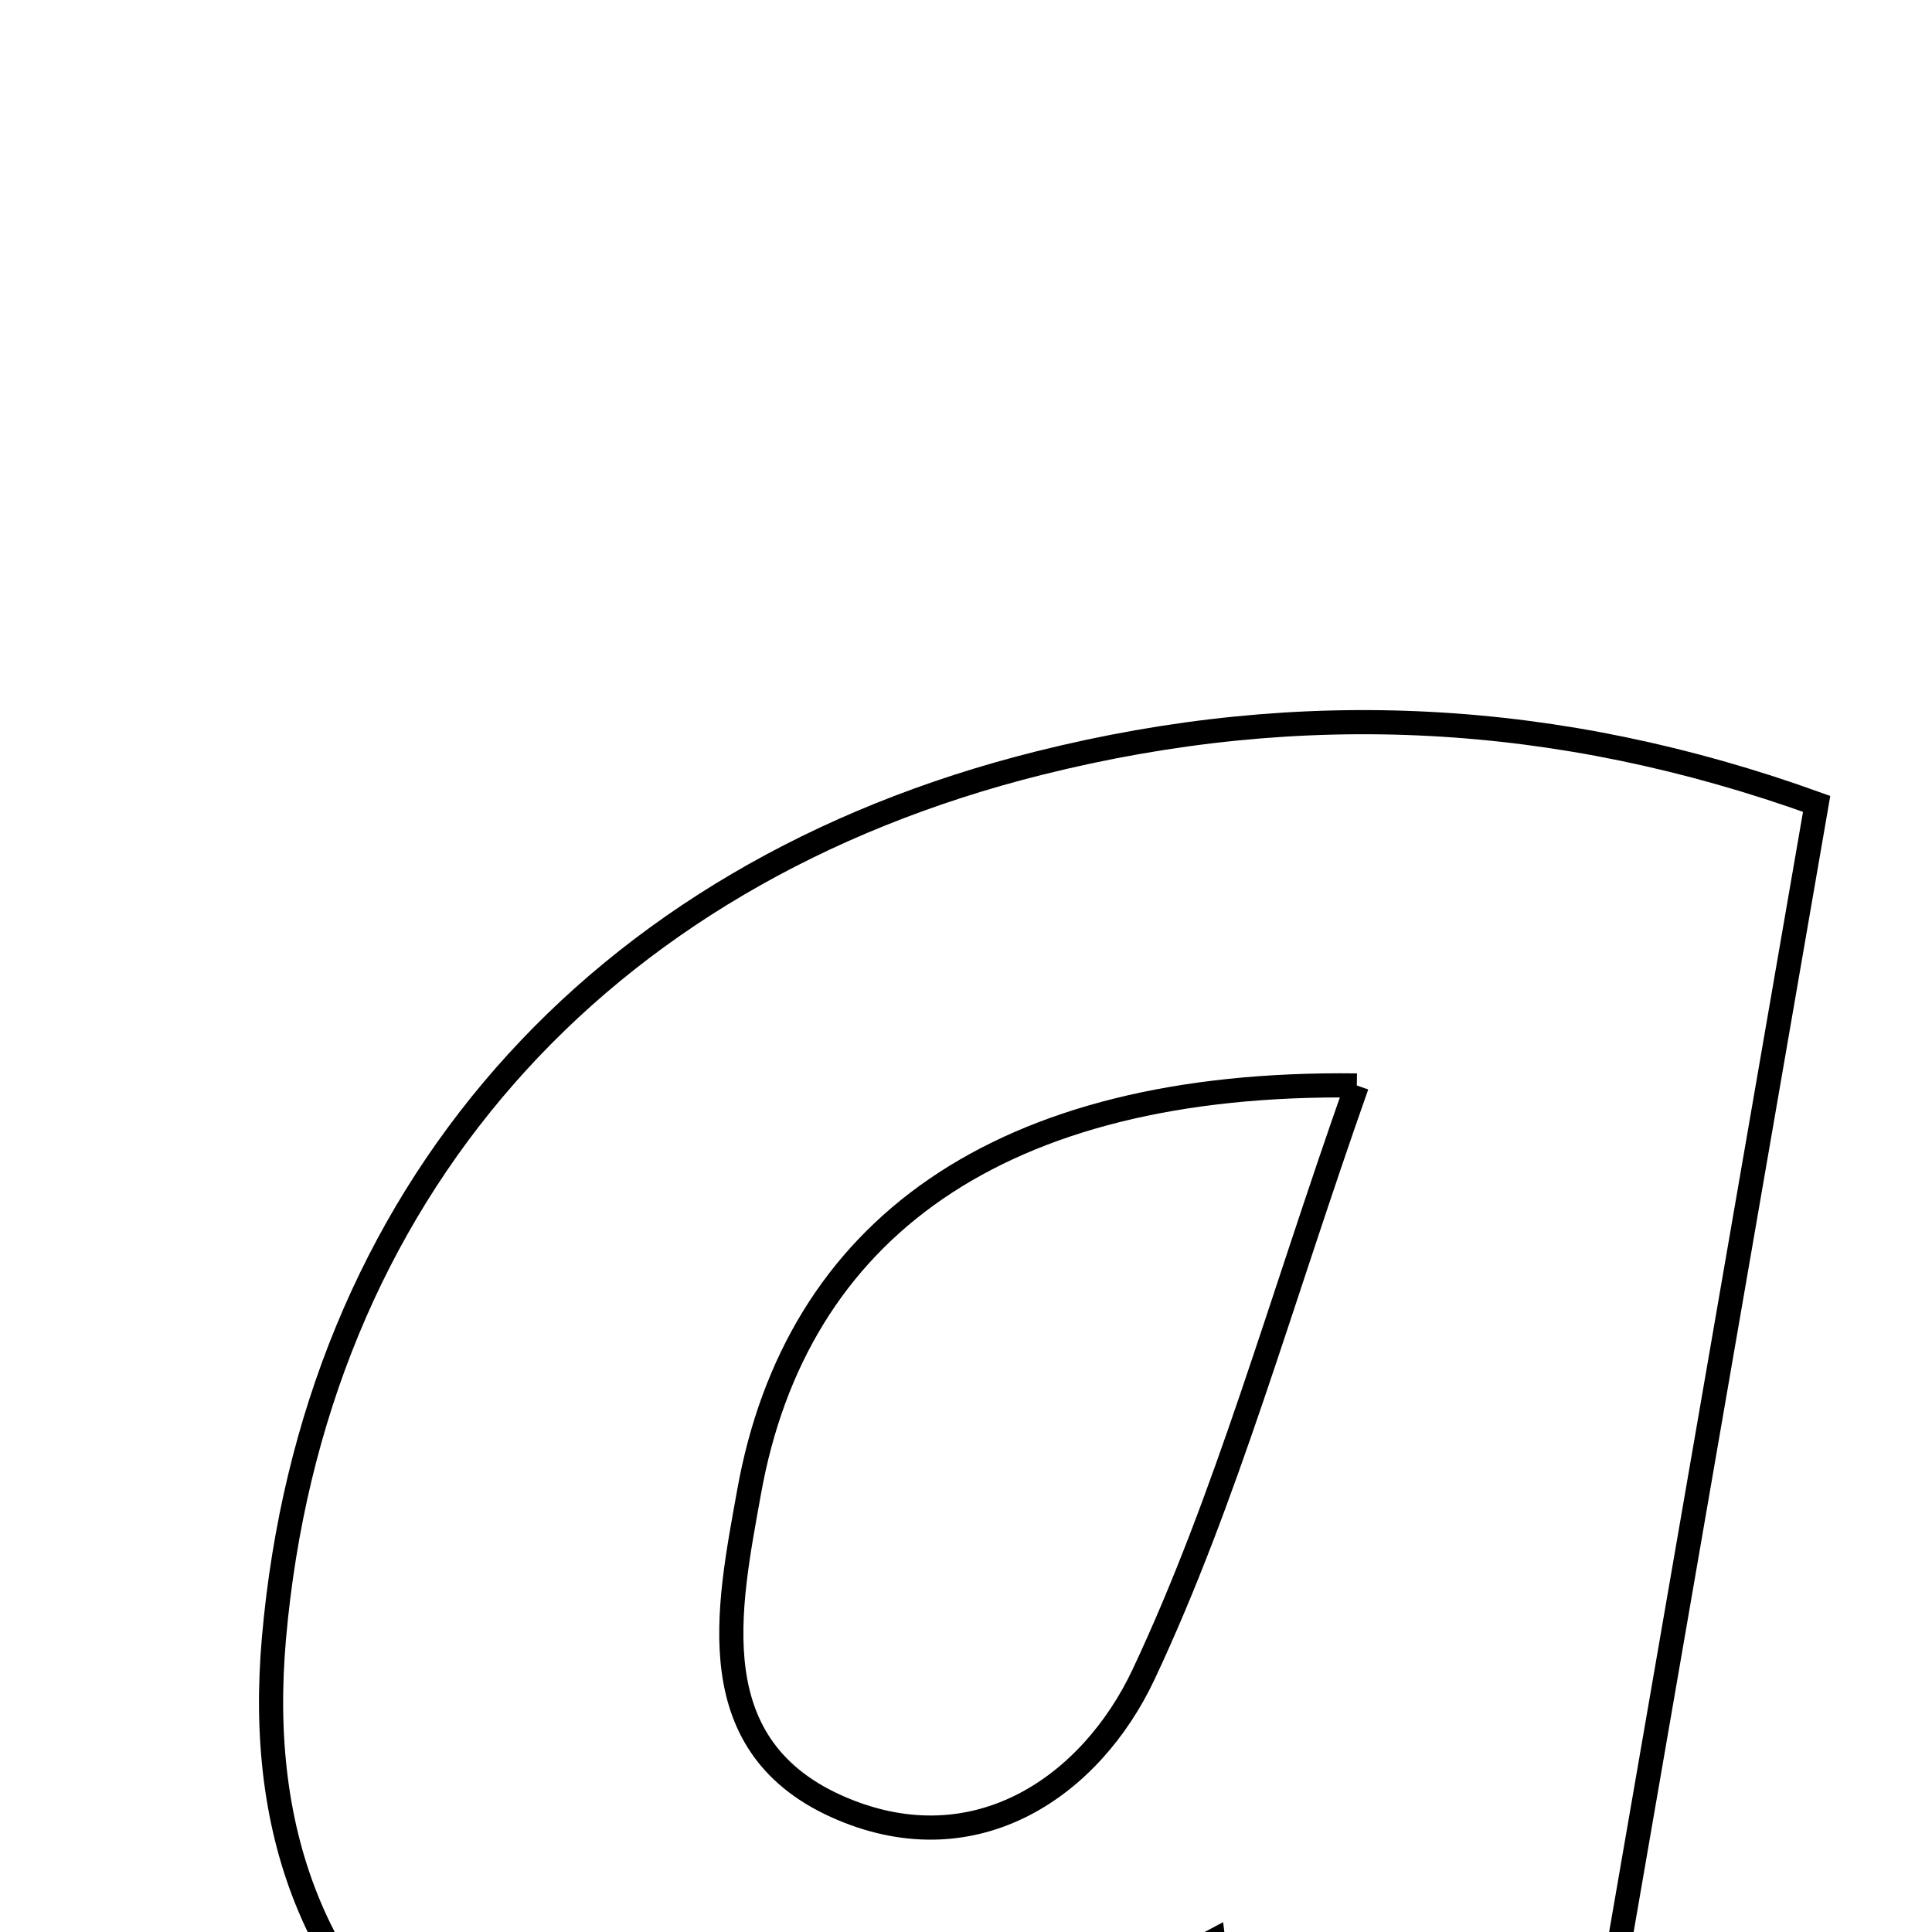 <svg xmlns="http://www.w3.org/2000/svg" viewBox="0.0 0.0 24.0 24.0" height="200px" width="200px"><path fill="none" stroke="black" stroke-width=".3" stroke-opacity="1.0"  filling="0" d="M12.907 9.48 C16.178 8.661 19.361 8.831 22.567 9.986 C21.573 15.726 20.614 21.271 19.619 27.019 C18.385 27.019 17.034 27.019 15.424 27.019 C15.314 26.109 15.2 25.168 15.072 24.114 C14.734 24.296 14.404 24.42 14.139 24.627 C13.446 25.167 12.843 25.851 12.093 26.284 C10.09 27.439 8.026 27.598 6.021 26.25 C3.922 24.839 3.189 22.786 3.403 20.351 C3.886 14.843 7.4 10.857 12.907 9.48"></path>
<path fill="none" stroke="black" stroke-width=".3" stroke-opacity="1.0"  filling="0" d="M16.855 13.484 C15.887 16.227 15.239 18.602 14.207 20.798 C13.551 22.192 12.129 23.171 10.465 22.471 C8.671 21.716 9.046 19.979 9.305 18.536 C9.886 15.284 12.401 13.427 16.855 13.484"></path></svg>